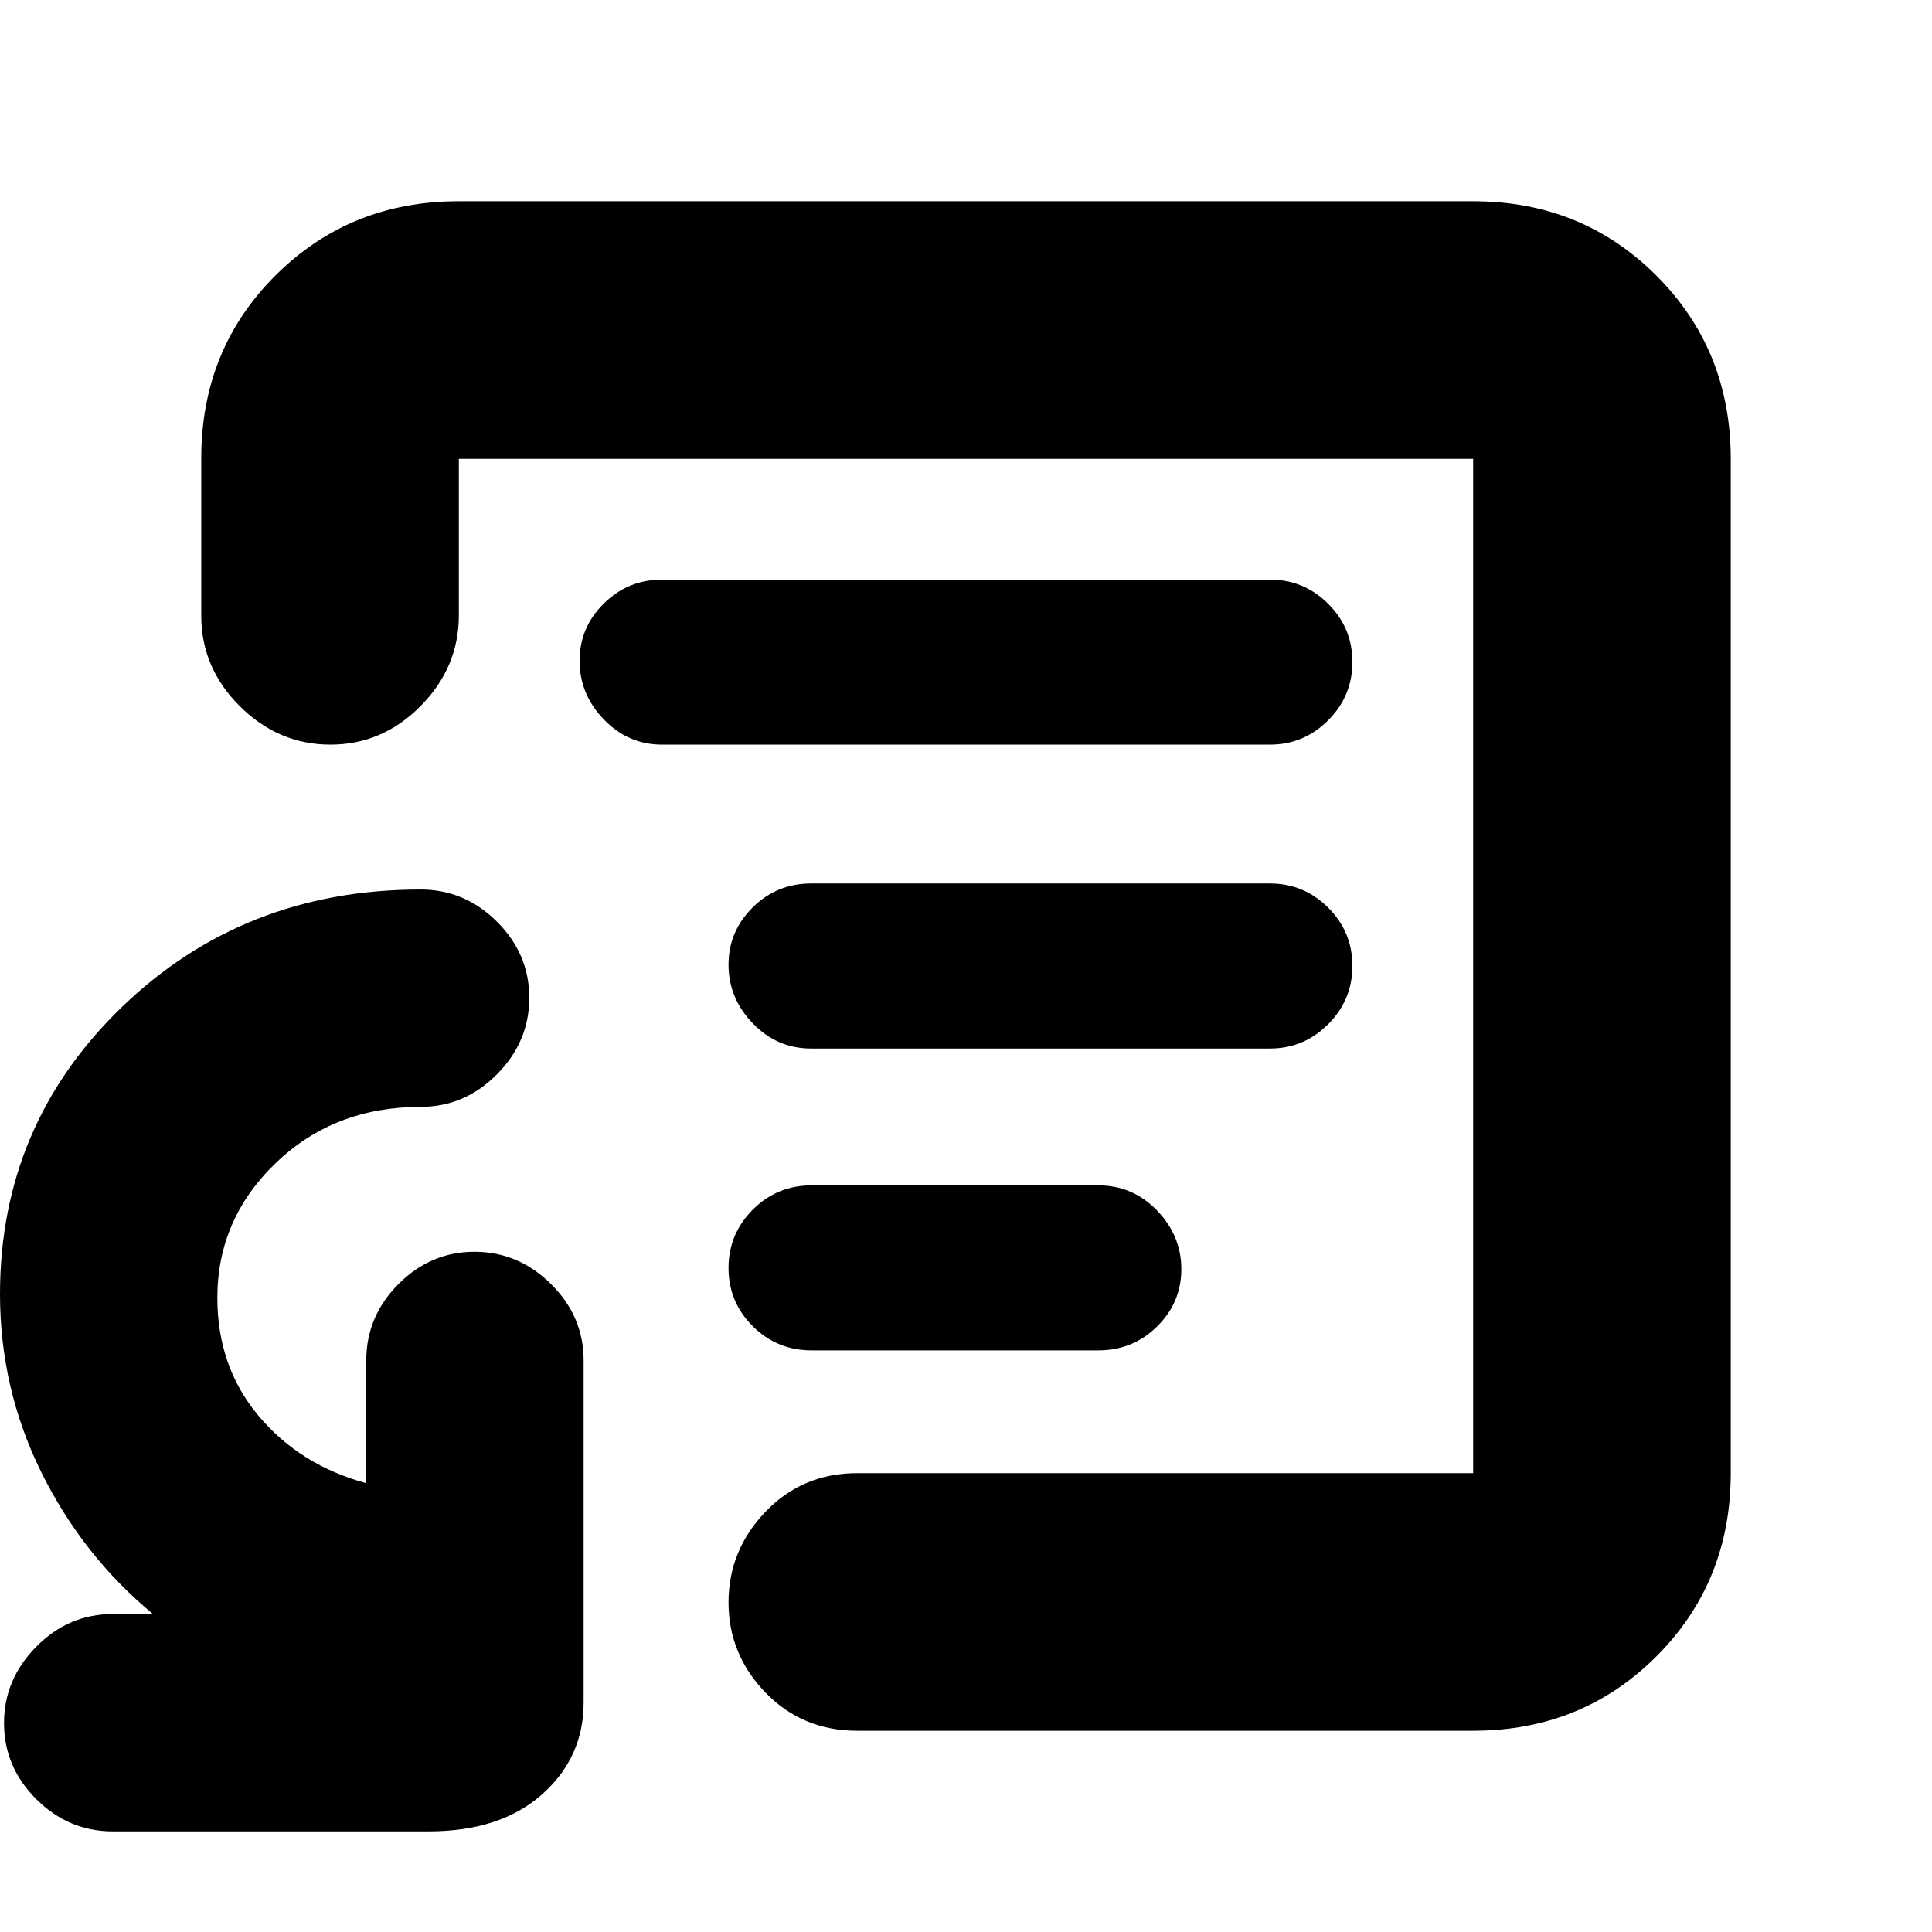 <svg xmlns="http://www.w3.org/2000/svg" height="20" viewBox="0 -960 960 960" width="20"><path d="M480-480Zm252 380H426q-27.3 0-45.65-18.99Q362-137.98 362-163.79t18.35-45.01Q398.7-228 426-228h306v-504H228v77.74q0 25.86-18.99 45.06-18.99 19.2-44.8 19.2t-45.01-19.07Q100-628.14 100-654.06v-78.19q0-54.15 36.95-90.95Q173.9-860 228-860h504q54.1 0 91.05 36.95Q860-786.1 860-732v504q0 54.1-36.95 91.05Q786.1-100 732-100ZM56-50q-21.9 0-37.95-15.99Q2-81.98 2-103.79q0-21.81 16.05-38.01T56-158h20q-35-29-55.5-70.5T0-317q0-84.08 60.5-142.54Q121-518 209-518q21.9 0 37.95 15.99Q263-486.02 263-464.21q0 21.81-16.05 38.01T209-410q-42.95 0-71.98 27.9Q108-354.2 108-315.12q0 34.24 20.5 58.68Q149-232 182-223v-61q0-21.9 15.99-37.95Q213.98-338 235.79-338q21.81 0 38.01 16.05T290-284v170q0 27.3-20.7 45.65Q248.6-50 213-50H56Zm347.3-239h142.4q17.2 0 29.25-11.87t12.05-28.5q0-16.63-12.05-29.13T545.7-371H403.3q-17.2 0-29.25 12.07t-12.05 29Q362-313 374.05-301t29.25 12Zm-.3-150h228q16.9 0 28.95-12.07t12.05-29Q672-497 659.95-509T631-521H403q-16.9 0-28.95 11.87T362-480.63q0 16.63 12.05 29.13T403-439Zm-74-151h302q16.9 0 28.95-12.07t12.05-29Q672-648 659.95-660T631-672H329q-16.9 0-28.95 11.87T288-631.63q0 16.63 12.05 29.13T329-590Z"/></svg>